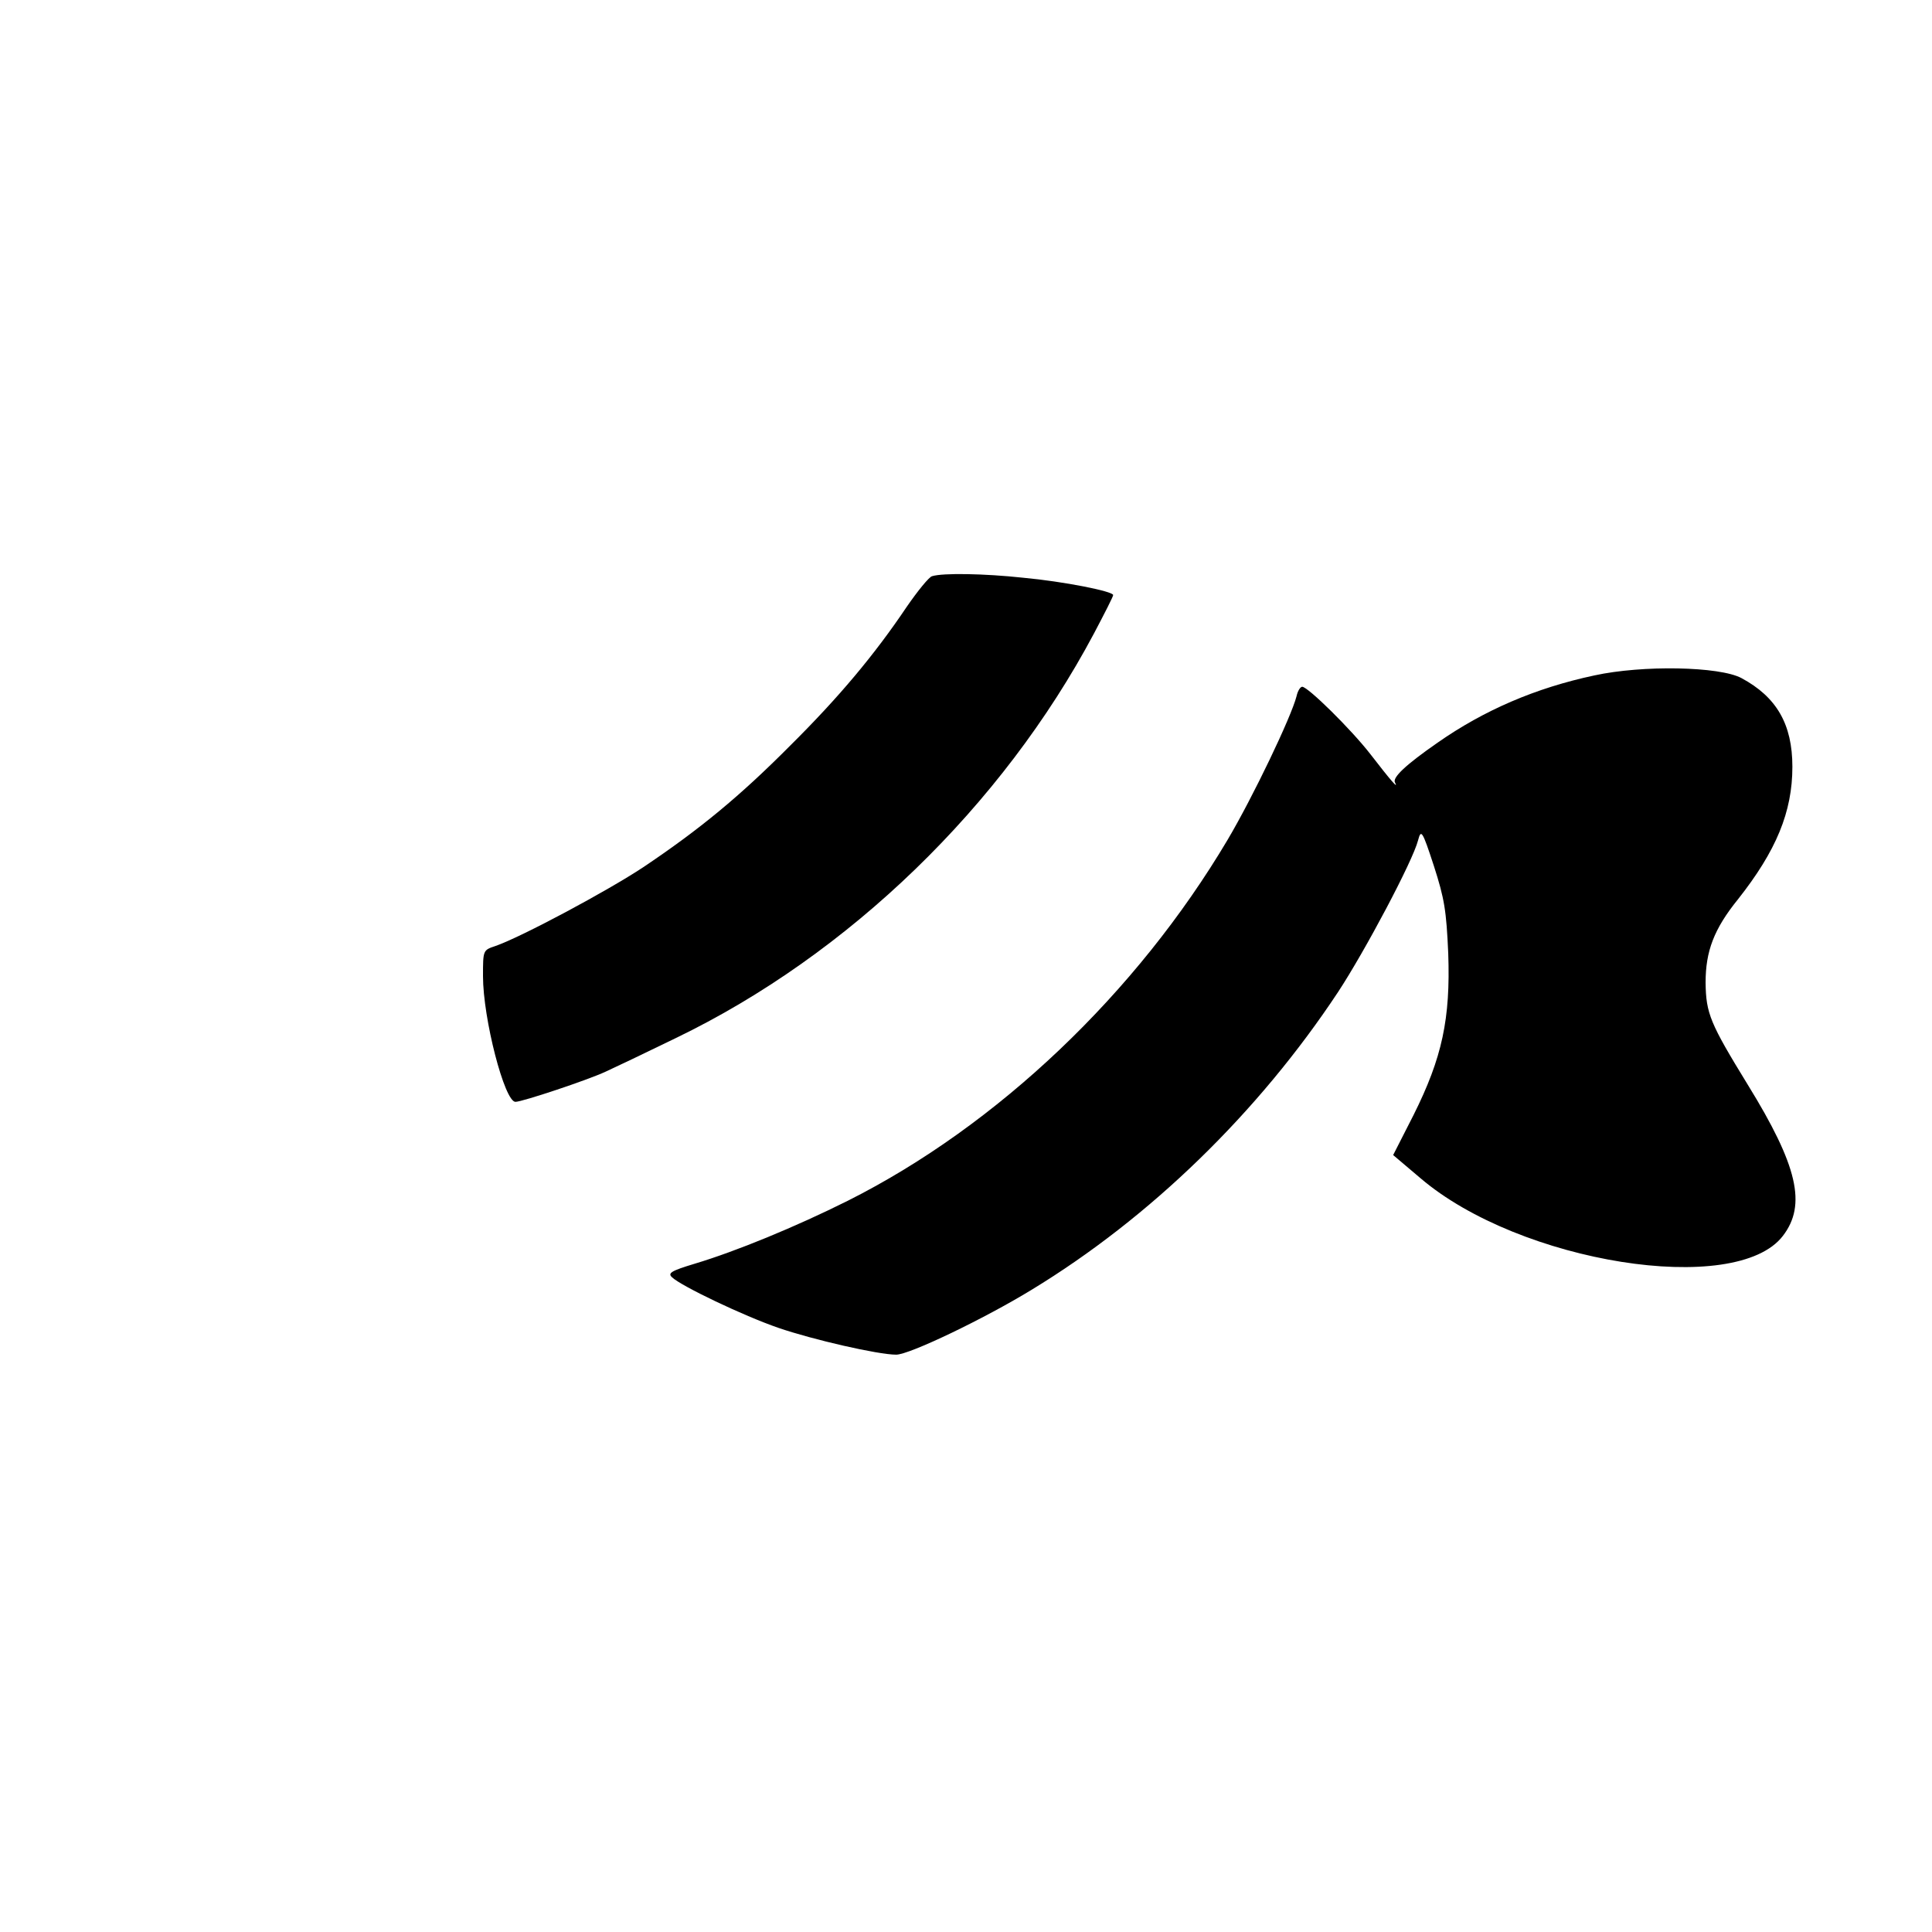 <?xml version="1.0" standalone="no"?>
<!DOCTYPE svg PUBLIC "-//W3C//DTD SVG 20010904//EN"
 "http://www.w3.org/TR/2001/REC-SVG-20010904/DTD/svg10.dtd">
<svg version="1.0" xmlns="http://www.w3.org/2000/svg"
 width="512pt" height="512pt" viewBox="0 0 512 512"
 preserveAspectRatio="xMidYMid meet">

<g transform="translate(0,512) scale(0.1,-0.1)"
fill="#000000" stroke="none">
<path d="M2470 3593 c-8 -2 -38 -39 -67 -81 -86 -128 -181 -241 -308 -367
-134 -135 -241 -223 -390 -323 -95 -63 -323 -185 -392 -209 -33 -11 -33 -11
-33 -80 0 -112 57 -333 86 -333 18 0 192 58 239 80 22 10 106 50 186 89 458
221 865 615 1108 1072 28 53 51 98 51 102 0 10 -131 36 -239 46 -102 11 -212
13 -241 4z"/>
<path d="M4225 3330 c-155 -33 -292 -92 -415 -178 -85 -59 -121 -93 -113 -106
10 -19 -11 5 -65 75 -52 67 -166 179 -181 179 -5 0 -12 -11 -15 -25 -14 -55
-116 -268 -183 -381 -241 -406 -610 -757 -1006 -956 -138 -69 -296 -134 -406
-167 -63 -19 -72 -25 -60 -36 24 -23 189 -102 282 -134 90 -31 264 -71 312
-71 35 0 233 95 359 172 314 191 601 470 812 789 71 108 198 347 212 402 8 30
11 27 42 -68 28 -87 33 -118 38 -232 6 -173 -16 -276 -92 -428 l-54 -106 72
-61 c263 -225 837 -316 961 -153 63 82 39 186 -93 400 -100 163 -111 189 -112
271 0 83 22 142 86 221 101 128 144 231 144 351 0 113 -42 185 -135 235 -58
31 -262 35 -390 7z"/>
</g>
</svg>
